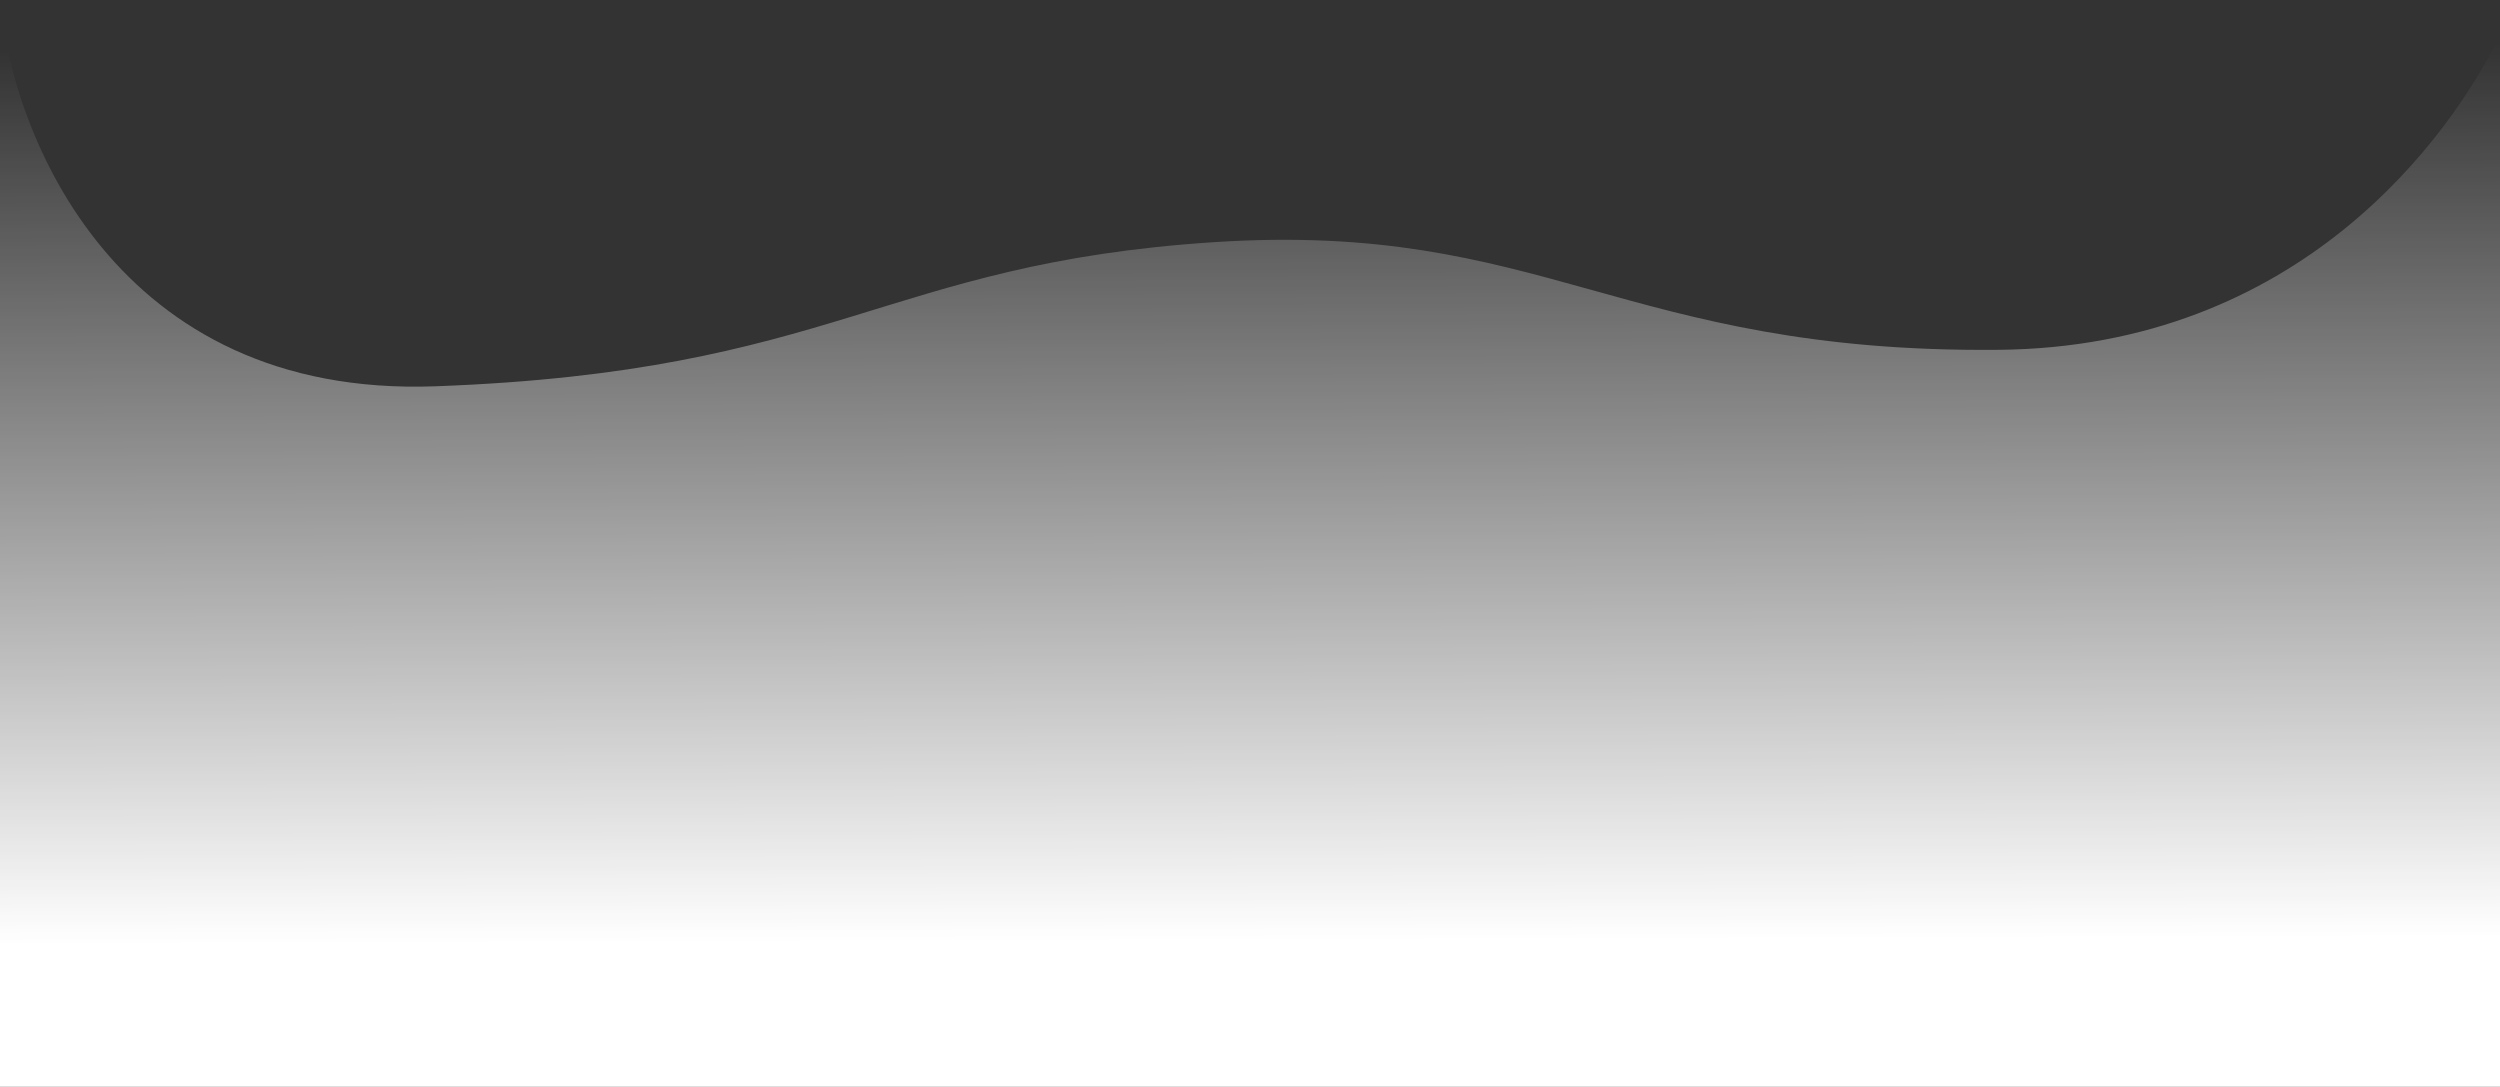 <svg width="1440" height="626" viewBox="0 0 1440 626" fill="none" xmlns="http://www.w3.org/2000/svg">
<rect x="0" y="0" width="1440" height="626" fill="#333333" stroke="none"/>
<path d="M250.833 222.5C66.343 229.3 6.74 77 0 0V626H1440V20.5C1410.95 79.333 1324.46 199.9 1151.14 201.5C934.485 203.5 889.171 127 699 139.5C508.829 152 481.445 214 250.833 222.5Z" fill="url(#paint0_linear_33_3987)"/>
<defs>
<linearGradient id="paint0_linear_33_3987" x1="758.314" y1="563" x2="756.304" y2="-61" gradientUnits="userSpaceOnUse">
<stop offset="0.034" stop-color="white"/>
<stop offset="0.859" stop-color="white" stop-opacity="0"/>
</linearGradient>
</defs>
</svg>
